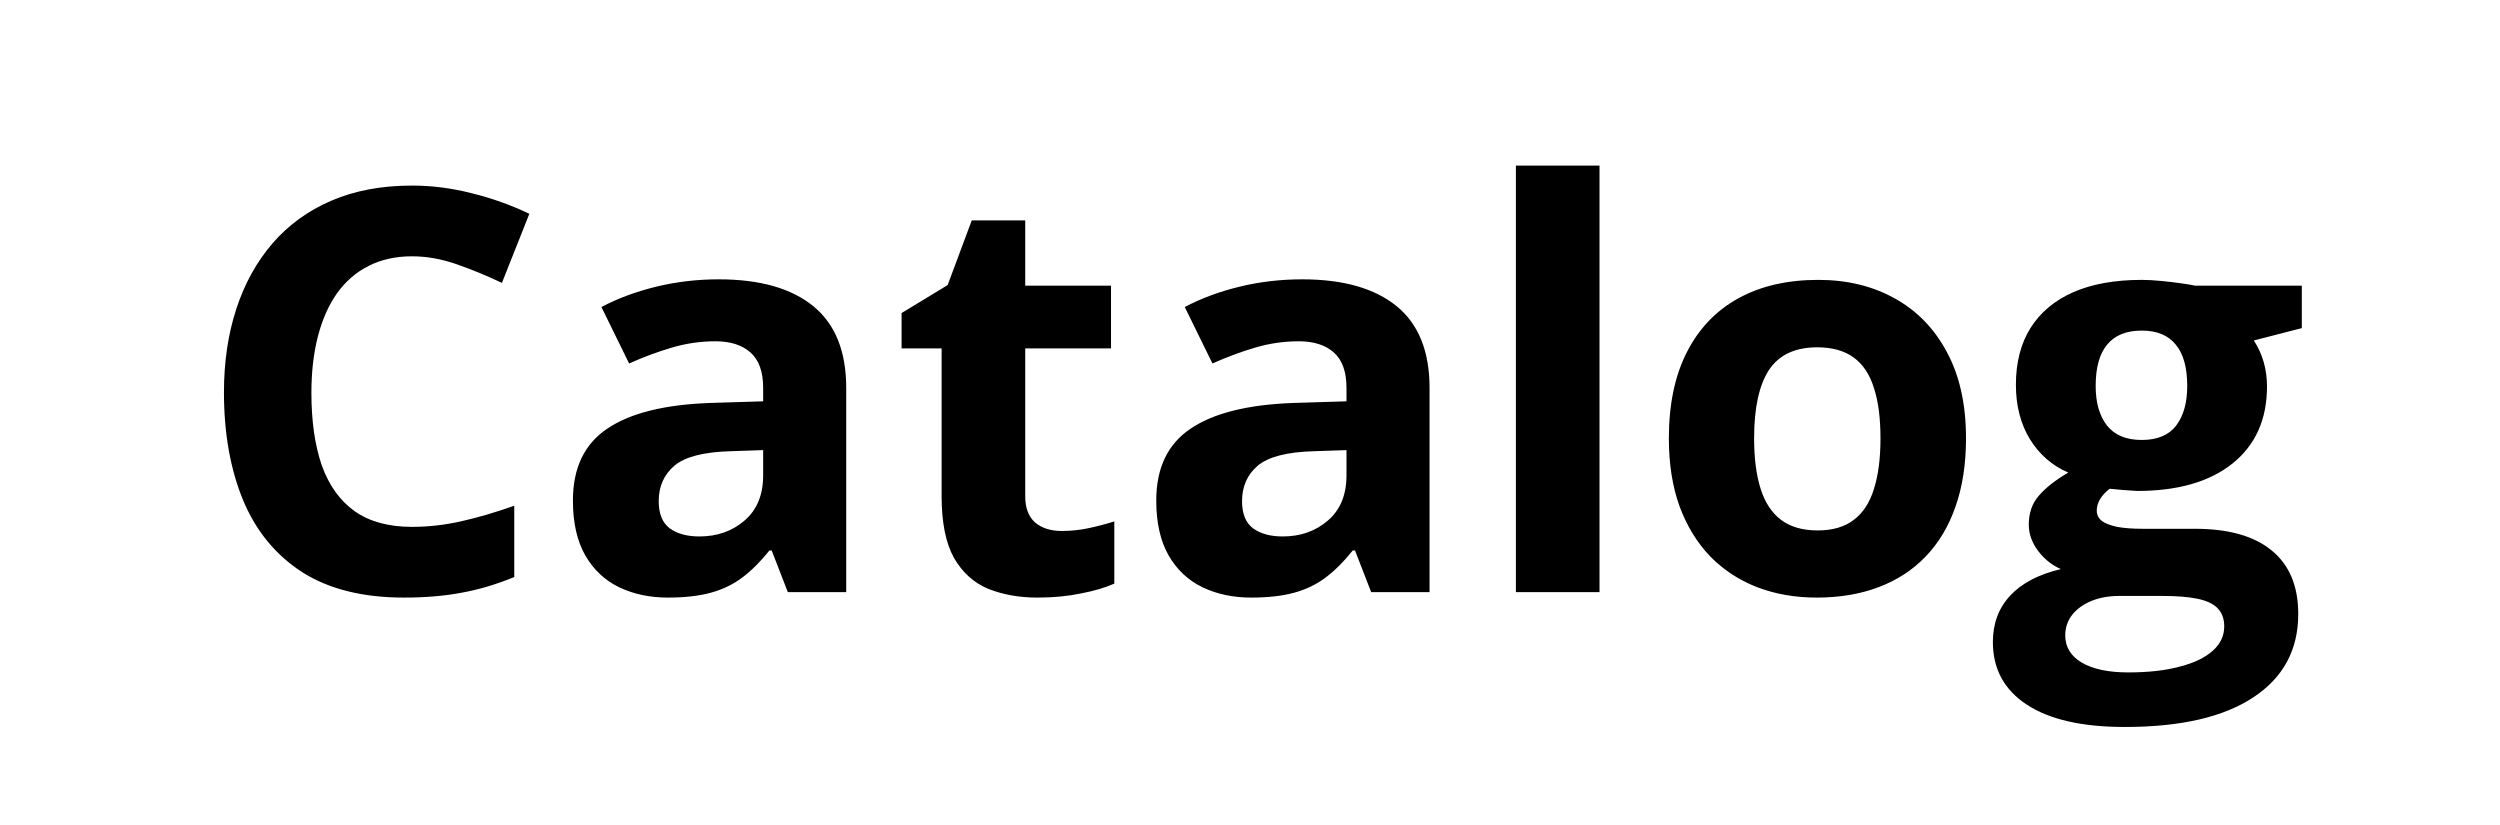 <svg width="570" height="188" viewBox="0 0 570 188" fill="none" xmlns="http://www.w3.org/2000/svg">
<path d="M93.938 58.438C90.229 58.438 86.938 59.167 84.062 60.625C81.229 62.042 78.833 64.104 76.875 66.812C74.958 69.521 73.5 72.792 72.5 76.625C71.5 80.458 71 84.771 71 89.562C71 96.021 71.792 101.542 73.375 106.125C75 110.667 77.5 114.146 80.875 116.562C84.25 118.938 88.604 120.125 93.938 120.125C97.646 120.125 101.354 119.708 105.062 118.875C108.812 118.042 112.875 116.854 117.25 115.312V131.562C113.208 133.229 109.229 134.417 105.312 135.125C101.396 135.875 97 136.25 92.125 136.25C82.708 136.25 74.958 134.312 68.875 130.438C62.833 126.521 58.354 121.062 55.438 114.062C52.521 107.021 51.062 98.812 51.062 89.438C51.062 82.521 52 76.188 53.875 70.438C55.75 64.688 58.5 59.708 62.125 55.5C65.75 51.292 70.229 48.042 75.562 45.75C80.896 43.458 87.021 42.312 93.938 42.312C98.479 42.312 103.021 42.896 107.562 44.062C112.146 45.188 116.521 46.75 120.688 48.75L114.438 64.5C111.021 62.875 107.583 61.458 104.125 60.25C100.667 59.042 97.271 58.438 93.938 58.438ZM163.875 63.688C173.25 63.688 180.438 65.729 185.438 69.812C190.438 73.896 192.938 80.104 192.938 88.438V135H179.625L175.938 125.5H175.438C173.438 128 171.396 130.042 169.312 131.625C167.229 133.208 164.833 134.375 162.125 135.125C159.417 135.875 156.125 136.25 152.25 136.25C148.125 136.25 144.417 135.458 141.125 133.875C137.875 132.292 135.312 129.875 133.438 126.625C131.562 123.333 130.625 119.167 130.625 114.125C130.625 106.708 133.229 101.25 138.438 97.75C143.646 94.208 151.458 92.25 161.875 91.875L174 91.5V88.438C174 84.771 173.042 82.083 171.125 80.375C169.208 78.667 166.542 77.812 163.125 77.812C159.75 77.812 156.438 78.292 153.188 79.25C149.938 80.208 146.688 81.417 143.438 82.875L137.125 70C140.833 68.042 144.979 66.5 149.562 65.375C154.188 64.25 158.958 63.688 163.875 63.688ZM174 102.625L166.625 102.875C160.458 103.042 156.167 104.146 153.75 106.188C151.375 108.229 150.188 110.917 150.188 114.25C150.188 117.167 151.042 119.25 152.75 120.5C154.458 121.708 156.688 122.312 159.438 122.312C163.521 122.312 166.958 121.104 169.75 118.688C172.583 116.271 174 112.833 174 108.375V102.625ZM242.062 121.062C244.146 121.062 246.167 120.854 248.125 120.438C250.125 120.021 252.104 119.5 254.062 118.875V133.062C252.021 133.979 249.479 134.729 246.438 135.312C243.438 135.938 240.146 136.25 236.562 136.25C232.396 136.25 228.646 135.583 225.312 134.25C222.021 132.875 219.417 130.521 217.5 127.188C215.625 123.812 214.688 119.125 214.688 113.125V79.438H205.562V71.375L216.062 65L221.562 50.25H233.75V65.125H253.312V79.438H233.75V113.125C233.75 115.792 234.5 117.792 236 119.125C237.542 120.417 239.562 121.062 242.062 121.062ZM296.875 63.688C306.25 63.688 313.438 65.729 318.438 69.812C323.438 73.896 325.938 80.104 325.938 88.438V135H312.625L308.938 125.5H308.438C306.438 128 304.396 130.042 302.312 131.625C300.229 133.208 297.833 134.375 295.125 135.125C292.417 135.875 289.125 136.25 285.25 136.25C281.125 136.25 277.417 135.458 274.125 133.875C270.875 132.292 268.312 129.875 266.438 126.625C264.562 123.333 263.625 119.167 263.625 114.125C263.625 106.708 266.229 101.25 271.438 97.75C276.646 94.208 284.458 92.25 294.875 91.875L307 91.5V88.438C307 84.771 306.042 82.083 304.125 80.375C302.208 78.667 299.542 77.812 296.125 77.812C292.75 77.812 289.438 78.292 286.188 79.25C282.938 80.208 279.688 81.417 276.438 82.875L270.125 70C273.833 68.042 277.979 66.5 282.562 65.375C287.188 64.25 291.958 63.688 296.875 63.688ZM307 102.625L299.625 102.875C293.458 103.042 289.167 104.146 286.75 106.188C284.375 108.229 283.188 110.917 283.188 114.25C283.188 117.167 284.042 119.25 285.75 120.5C287.458 121.708 289.688 122.312 292.438 122.312C296.521 122.312 299.958 121.104 302.75 118.688C305.583 116.271 307 112.833 307 108.375V102.625ZM364.688 135H345.625V37.75H364.688V135ZM448.25 99.938C448.25 105.771 447.458 110.938 445.875 115.438C444.333 119.938 442.062 123.75 439.062 126.875C436.104 129.958 432.521 132.292 428.312 133.875C424.146 135.458 419.438 136.25 414.188 136.25C409.271 136.25 404.75 135.458 400.625 133.875C396.542 132.292 392.979 129.958 389.938 126.875C386.938 123.75 384.604 119.938 382.938 115.438C381.312 110.938 380.5 105.771 380.5 99.938C380.5 92.188 381.875 85.625 384.625 80.25C387.375 74.875 391.292 70.792 396.375 68C401.458 65.208 407.521 63.812 414.562 63.812C421.104 63.812 426.896 65.208 431.938 68C437.021 70.792 441 74.875 443.875 80.25C446.792 85.625 448.25 92.188 448.25 99.938ZM399.938 99.938C399.938 104.521 400.438 108.375 401.438 111.5C402.438 114.625 404 116.979 406.125 118.562C408.25 120.146 411.021 120.938 414.438 120.938C417.812 120.938 420.542 120.146 422.625 118.562C424.75 116.979 426.292 114.625 427.25 111.5C428.25 108.375 428.75 104.521 428.75 99.938C428.75 95.312 428.25 91.479 427.25 88.438C426.292 85.354 424.75 83.042 422.625 81.5C420.5 79.958 417.729 79.188 414.312 79.188C409.271 79.188 405.604 80.917 403.312 84.375C401.062 87.833 399.938 93.021 399.938 99.938ZM484.438 165.75C474.688 165.75 467.229 164.042 462.062 160.625C456.938 157.25 454.375 152.5 454.375 146.375C454.375 142.167 455.688 138.646 458.312 135.812C460.938 132.979 464.792 130.958 469.875 129.75C467.917 128.917 466.208 127.562 464.75 125.688C463.292 123.771 462.562 121.75 462.562 119.625C462.562 116.958 463.333 114.75 464.875 113C466.417 111.208 468.646 109.458 471.562 107.75C467.896 106.167 464.979 103.625 462.812 100.125C460.688 96.625 459.625 92.5 459.625 87.75C459.625 82.667 460.729 78.354 462.938 74.812C465.188 71.229 468.438 68.5 472.688 66.625C476.979 64.75 482.188 63.812 488.312 63.812C489.604 63.812 491.104 63.896 492.812 64.062C494.521 64.229 496.083 64.417 497.5 64.625C498.958 64.833 499.938 65 500.438 65.125H524.812V74.812L513.875 77.625C514.875 79.167 515.625 80.812 516.125 82.562C516.625 84.312 516.875 86.167 516.875 88.125C516.875 95.625 514.25 101.479 509 105.688C503.792 109.854 496.542 111.938 487.25 111.938C485.042 111.812 482.958 111.646 481 111.438C480.042 112.188 479.312 112.979 478.812 113.812C478.312 114.646 478.062 115.521 478.062 116.438C478.062 117.354 478.438 118.125 479.188 118.75C479.979 119.333 481.146 119.792 482.688 120.125C484.271 120.417 486.229 120.562 488.562 120.562H500.438C508.104 120.562 513.938 122.208 517.938 125.5C521.979 128.792 524 133.625 524 140C524 148.167 520.583 154.5 513.75 159C506.958 163.5 497.188 165.75 484.438 165.75ZM485.25 153.312C489.792 153.312 493.688 152.875 496.938 152C500.229 151.167 502.75 149.958 504.5 148.375C506.25 146.833 507.125 144.979 507.125 142.812C507.125 141.062 506.604 139.667 505.562 138.625C504.562 137.625 503.021 136.917 500.938 136.5C498.896 136.083 496.271 135.875 493.062 135.875H483.188C480.854 135.875 478.75 136.25 476.875 137C475.042 137.75 473.583 138.792 472.5 140.125C471.417 141.5 470.875 143.083 470.875 144.875C470.875 147.5 472.125 149.562 474.625 151.062C477.167 152.562 480.708 153.312 485.25 153.312ZM488.312 100.312C491.896 100.312 494.521 99.208 496.188 97C497.854 94.792 498.688 91.792 498.688 88C498.688 83.792 497.812 80.646 496.062 78.562C494.354 76.438 491.771 75.375 488.312 75.375C484.812 75.375 482.188 76.438 480.438 78.562C478.688 80.646 477.812 83.792 477.812 88C477.812 91.792 478.667 94.792 480.375 97C482.125 99.208 484.771 100.312 488.312 100.312Z" fill="black"/>
</svg>
